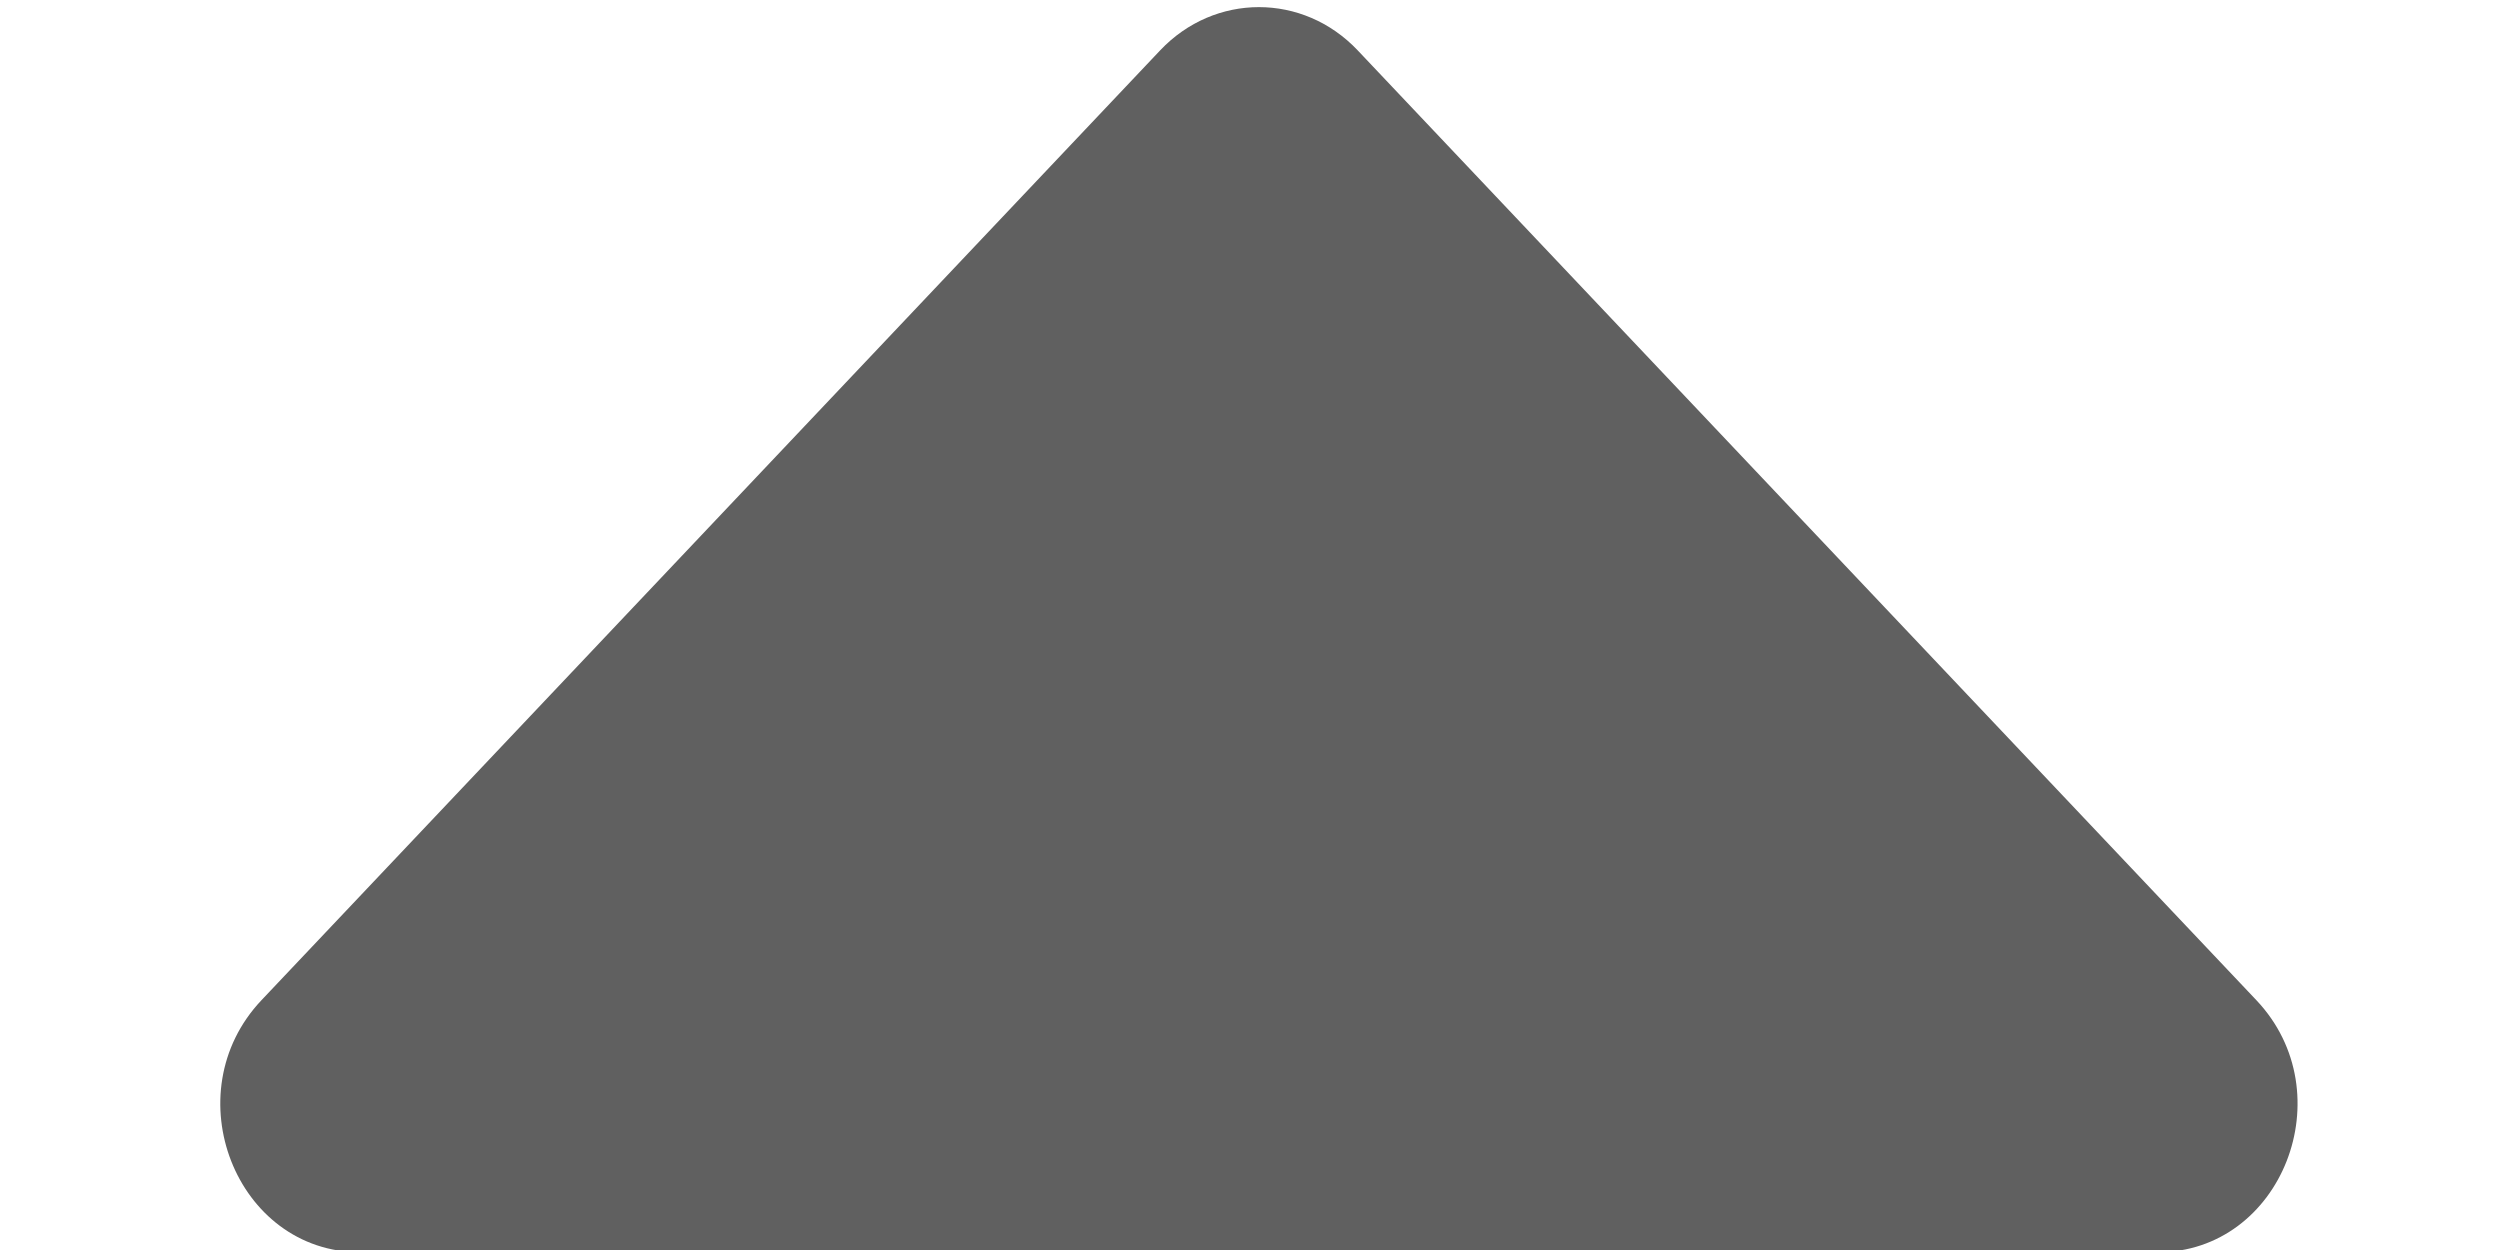 <?xml version="1.0" encoding="UTF-8" standalone="no"?>
<svg
   xmlns:dc="http://purl.org/dc/elements/1.1/"
   xmlns:cc="http://creativecommons.org/ns#"
   xmlns:rdf="http://www.w3.org/1999/02/22-rdf-syntax-ns#"
   xmlns:svg="http://www.w3.org/2000/svg"
   xmlns="http://www.w3.org/2000/svg"
   width="8"
   height="4"
   fill="#606060"
   viewBox="0 0 320 512"
   version="1.1"
   id="svg4">
  <defs
     id="defs8" />
  <path
     d="m 531.749,512.914 h -736.185 c -50.976,0 -76.504,-65.141 -40.459,-103.238 L 123.197,20.631 c 22.344,-23.616 58.575,-23.616 80.918,0 l 368.093,389.045 c 36.048,38.097 10.517,103.238 -40.459,103.238 z"
     id="path2"
     style="stroke-width:2.941" />
</svg>
